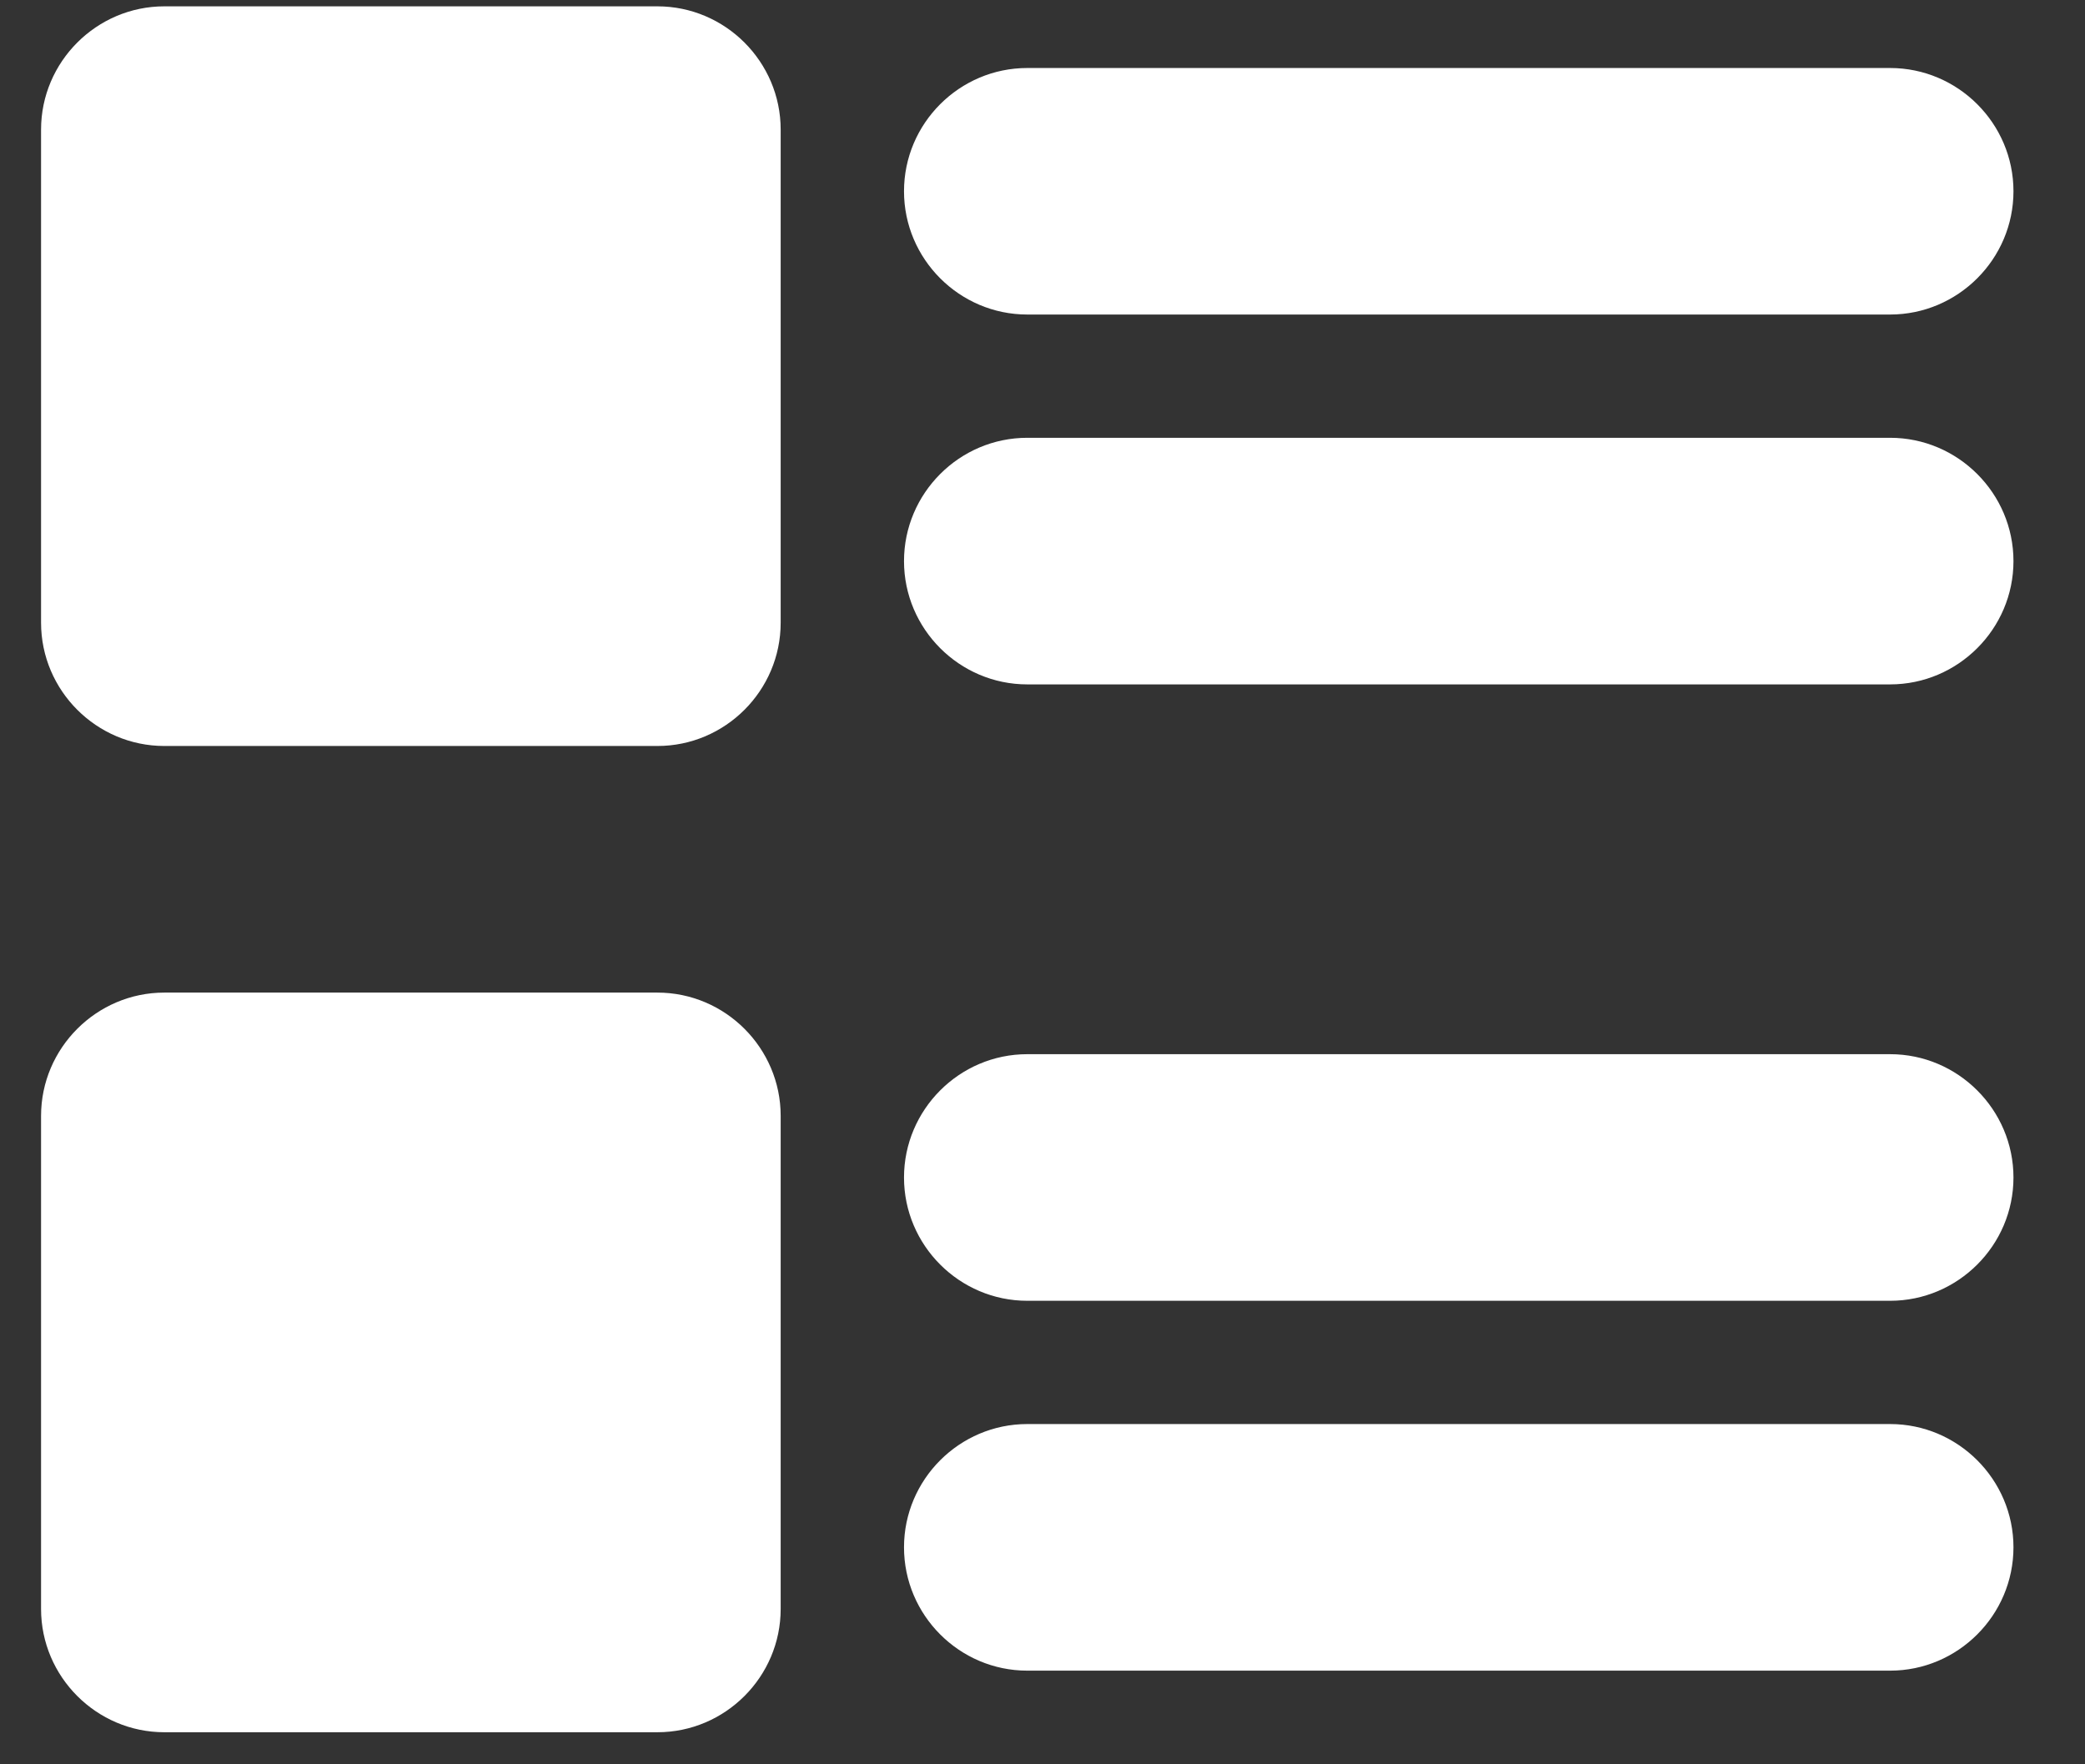<?xml version="1.0" encoding="UTF-8" standalone="no"?>
<svg width="26px" height="22px" viewBox="0 0 26 22" version="1.1" xmlns="http://www.w3.org/2000/svg" xmlns:xlink="http://www.w3.org/1999/xlink">
    <rect x="0" y="0" width="26" height="22" fill="#333333" stroke="none"/>
    <!-- Generator: Sketch 3.8.1 (29687) - http://www.bohemiancoding.com/sketch -->
    <title>icn/d/product/list_normal</title>
    <desc>Created with Sketch.</desc>
    <defs></defs>
    <g id="Symbols" stroke="none" stroke-width="1" fill="none" fill-rule="evenodd">
        <g id="MenuIcon/D/Products" transform="translate(-12, -14)">
            <g id="icn/d/product/list_normal">
                <rect id="Rectangle-195" x="0" y="0" width="50" height="50"></rect>
                <g id="1464365055_items" stroke-width="1" fill-rule="evenodd" transform="translate(12, 14)" fill="#FFFFFF">
                    <g id="Layer_1" transform="translate(0.5, 0.031)">
                        <path d="M9.235,1.585 L9.235,7.734 C9.235,8.58 8.544,9.271 7.698,9.271 L1.549,9.271 C0.704,9.271 0.012,8.58 0.012,7.734 L0.012,1.585 C0.012,0.74 0.704,0.048 1.549,0.048 L7.698,0.048 C8.544,0.048 9.235,0.74 9.235,1.585 L9.235,1.585 Z M12.31,3.891 L23.07,3.891 C23.916,3.891 24.608,3.199 24.608,2.354 C24.608,1.508 23.916,0.817 23.07,0.817 L12.31,0.817 C11.464,0.817 10.773,1.508 10.773,2.354 C10.773,3.199 11.464,3.891 12.31,3.891 L12.31,3.891 Z M23.07,5.428 L12.31,5.428 C11.464,5.428 10.773,6.12 10.773,6.966 C10.773,7.811 11.464,8.503 12.31,8.503 L23.07,8.503 C23.916,8.503 24.608,7.811 24.608,6.966 C24.608,6.12 23.916,5.428 23.07,5.428 L23.07,5.428 Z M7.698,12.346 L1.549,12.346 C0.704,12.346 0.012,13.038 0.012,13.883 L0.012,20.032 C0.012,20.877 0.704,21.569 1.549,21.569 L7.698,21.569 C8.544,21.569 9.235,20.877 9.235,20.032 L9.235,13.883 C9.235,13.038 8.544,12.346 7.698,12.346 L7.698,12.346 Z M23.07,13.114 L12.31,13.114 C11.464,13.114 10.773,13.806 10.773,14.652 C10.773,15.497 11.464,16.189 12.31,16.189 L23.07,16.189 C23.916,16.189 24.608,15.497 24.608,14.652 C24.608,13.806 23.916,13.114 23.07,13.114 L23.07,13.114 Z M23.07,17.726 L12.31,17.726 C11.464,17.726 10.773,18.418 10.773,19.263 C10.773,20.109 11.464,20.801 12.31,20.801 L23.07,20.801 C23.916,20.801 24.608,20.109 24.608,19.263 C24.608,18.418 23.916,17.726 23.07,17.726 L23.07,17.726 Z" id="Shape"></path>
                    </g>
                </g>
            </g>
        </g>
    </g>
</svg>